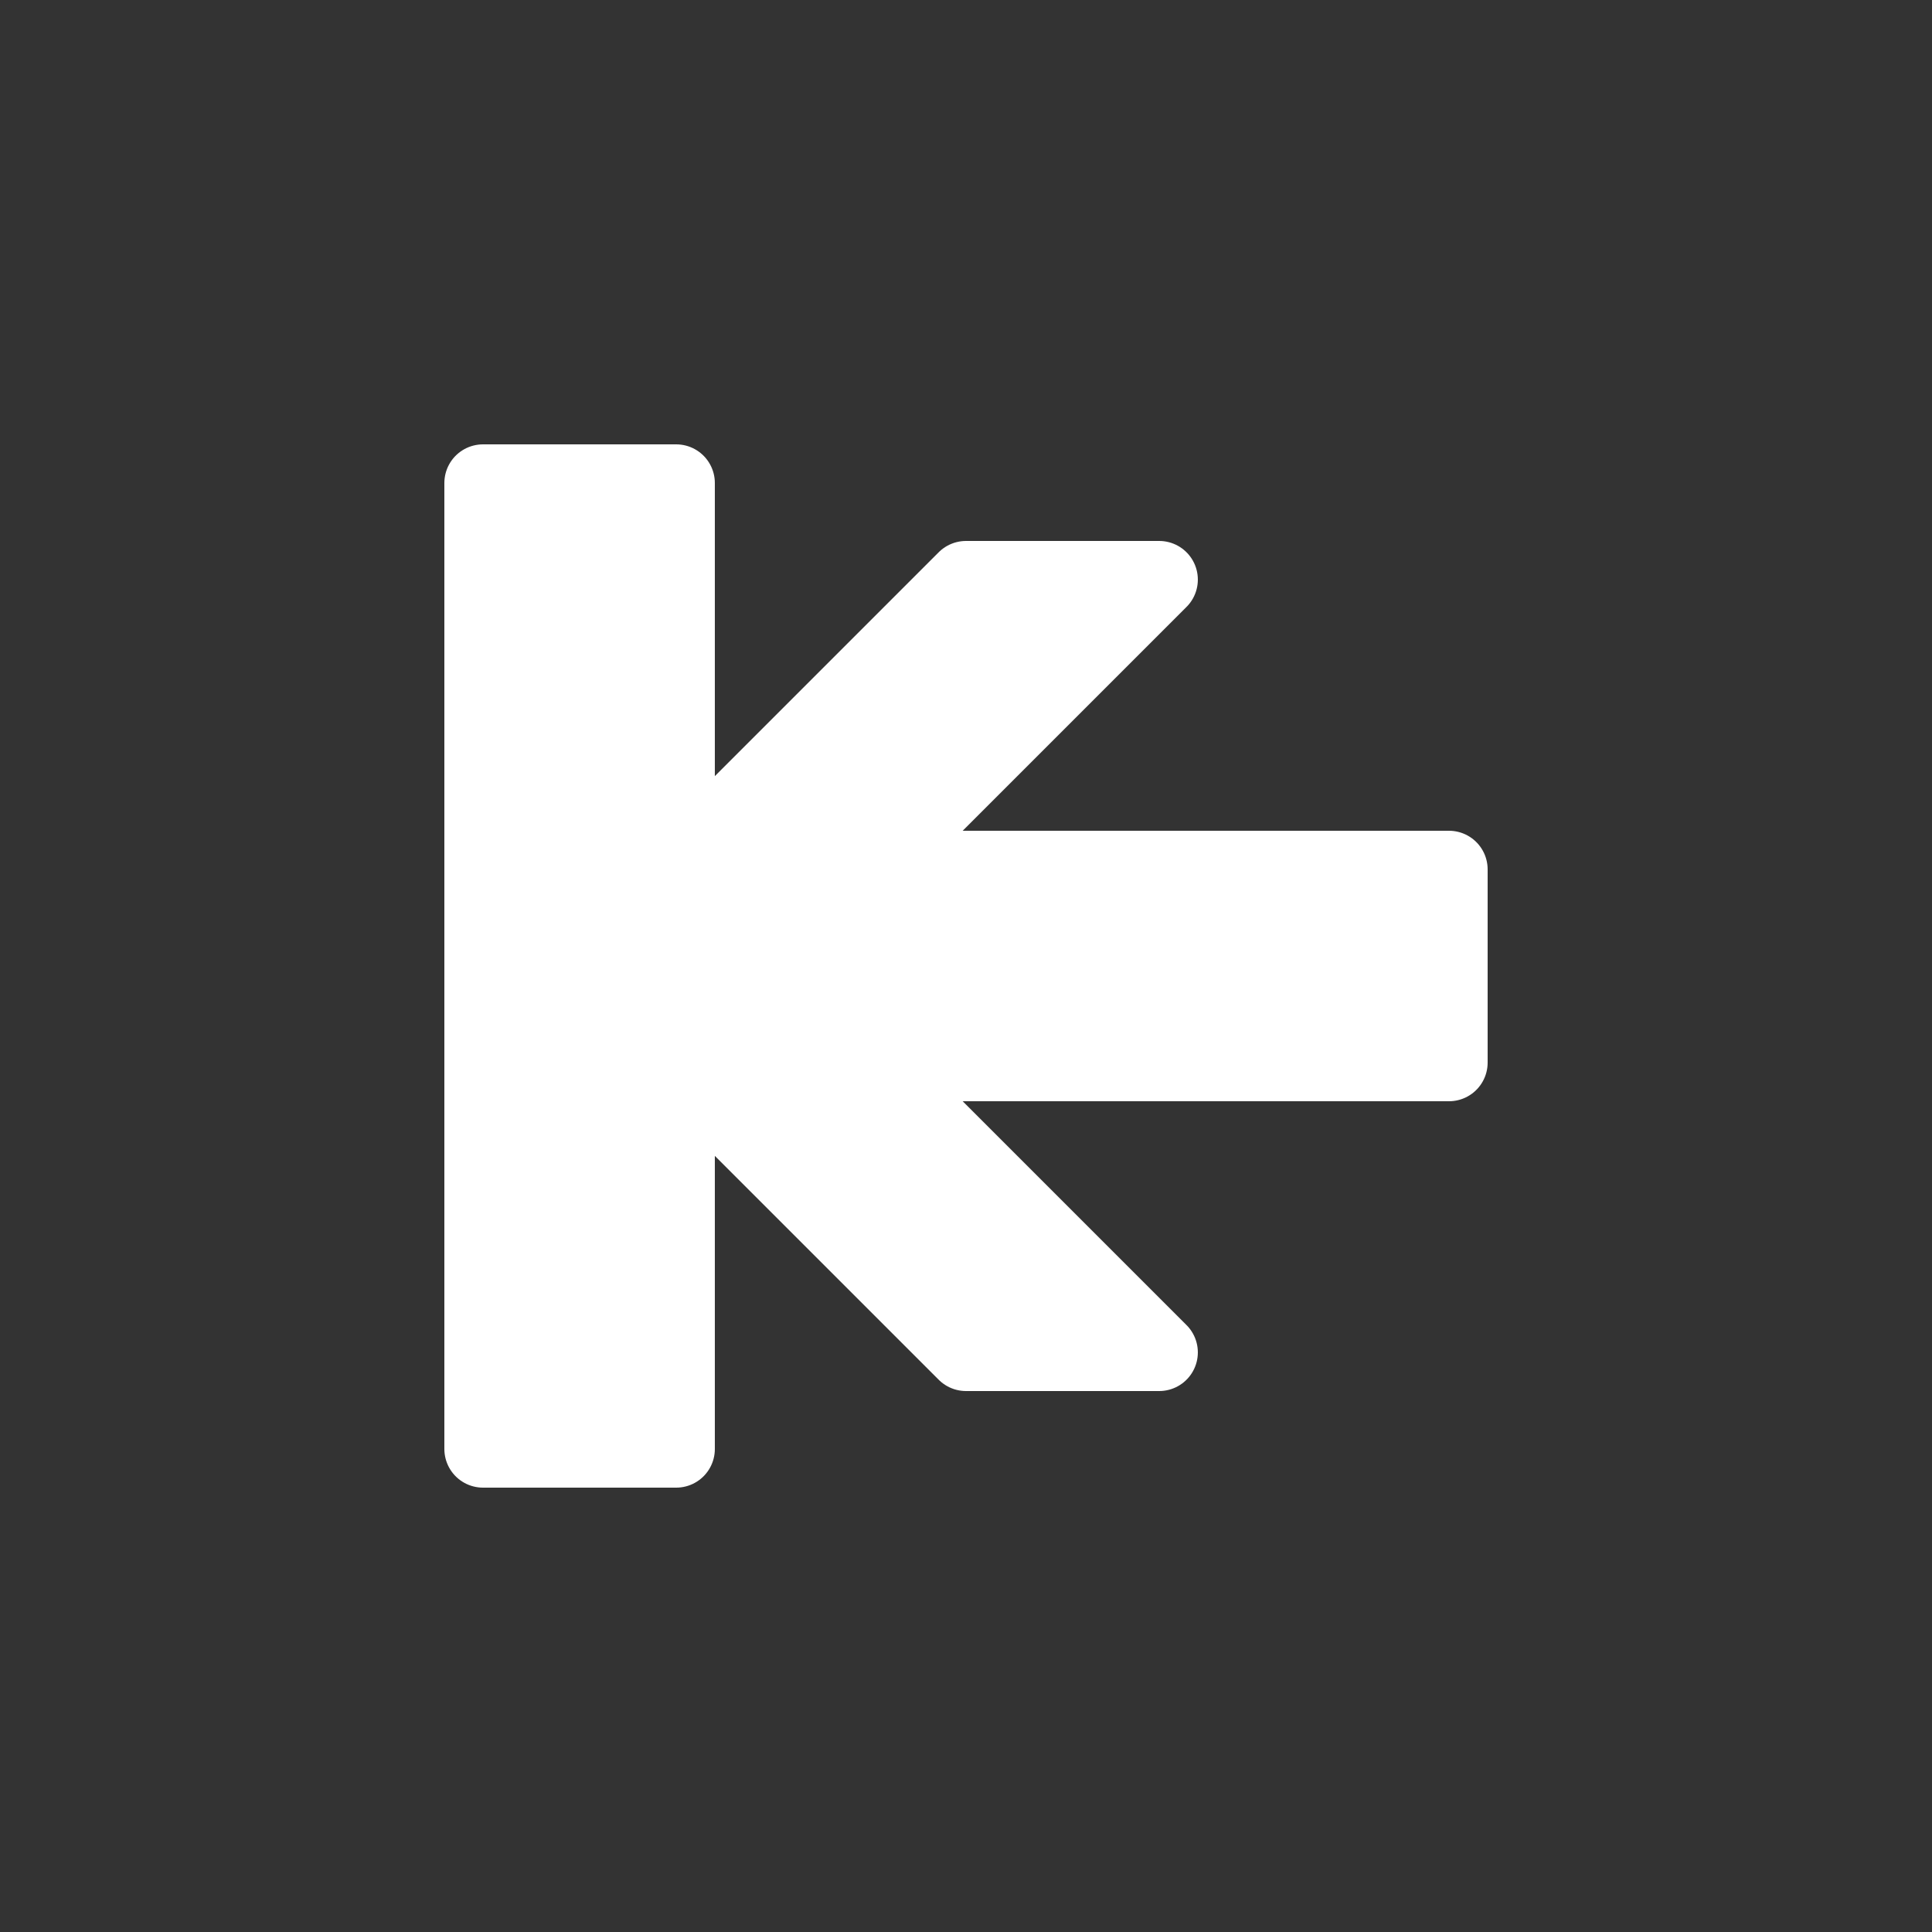 <svg
  xmlns="http://www.w3.org/2000/svg"
  viewBox="0 0 100 100"
  width="256"
  height="256"
  font-family="Helvetica Neue"
  font-weight="300"
>
  <rect x="0" y="0" width="100" height="100" fill="#333333" stroke="none"/>
  <path fill="#fff" stroke="#fff" stroke-width="4" stroke-linecap="round" stroke-linejoin="round" d="
    M 25 25
    l 0 50
    l 10 0
    l 0 -20
    l 15 15
    l 10 0
    l -15 -15
    l 30 0
    l 0 -10
    l -30 0
    l 15 -15
    l -10 0
    l -15 15
    l 0 -20
    z
  " />
</svg>

